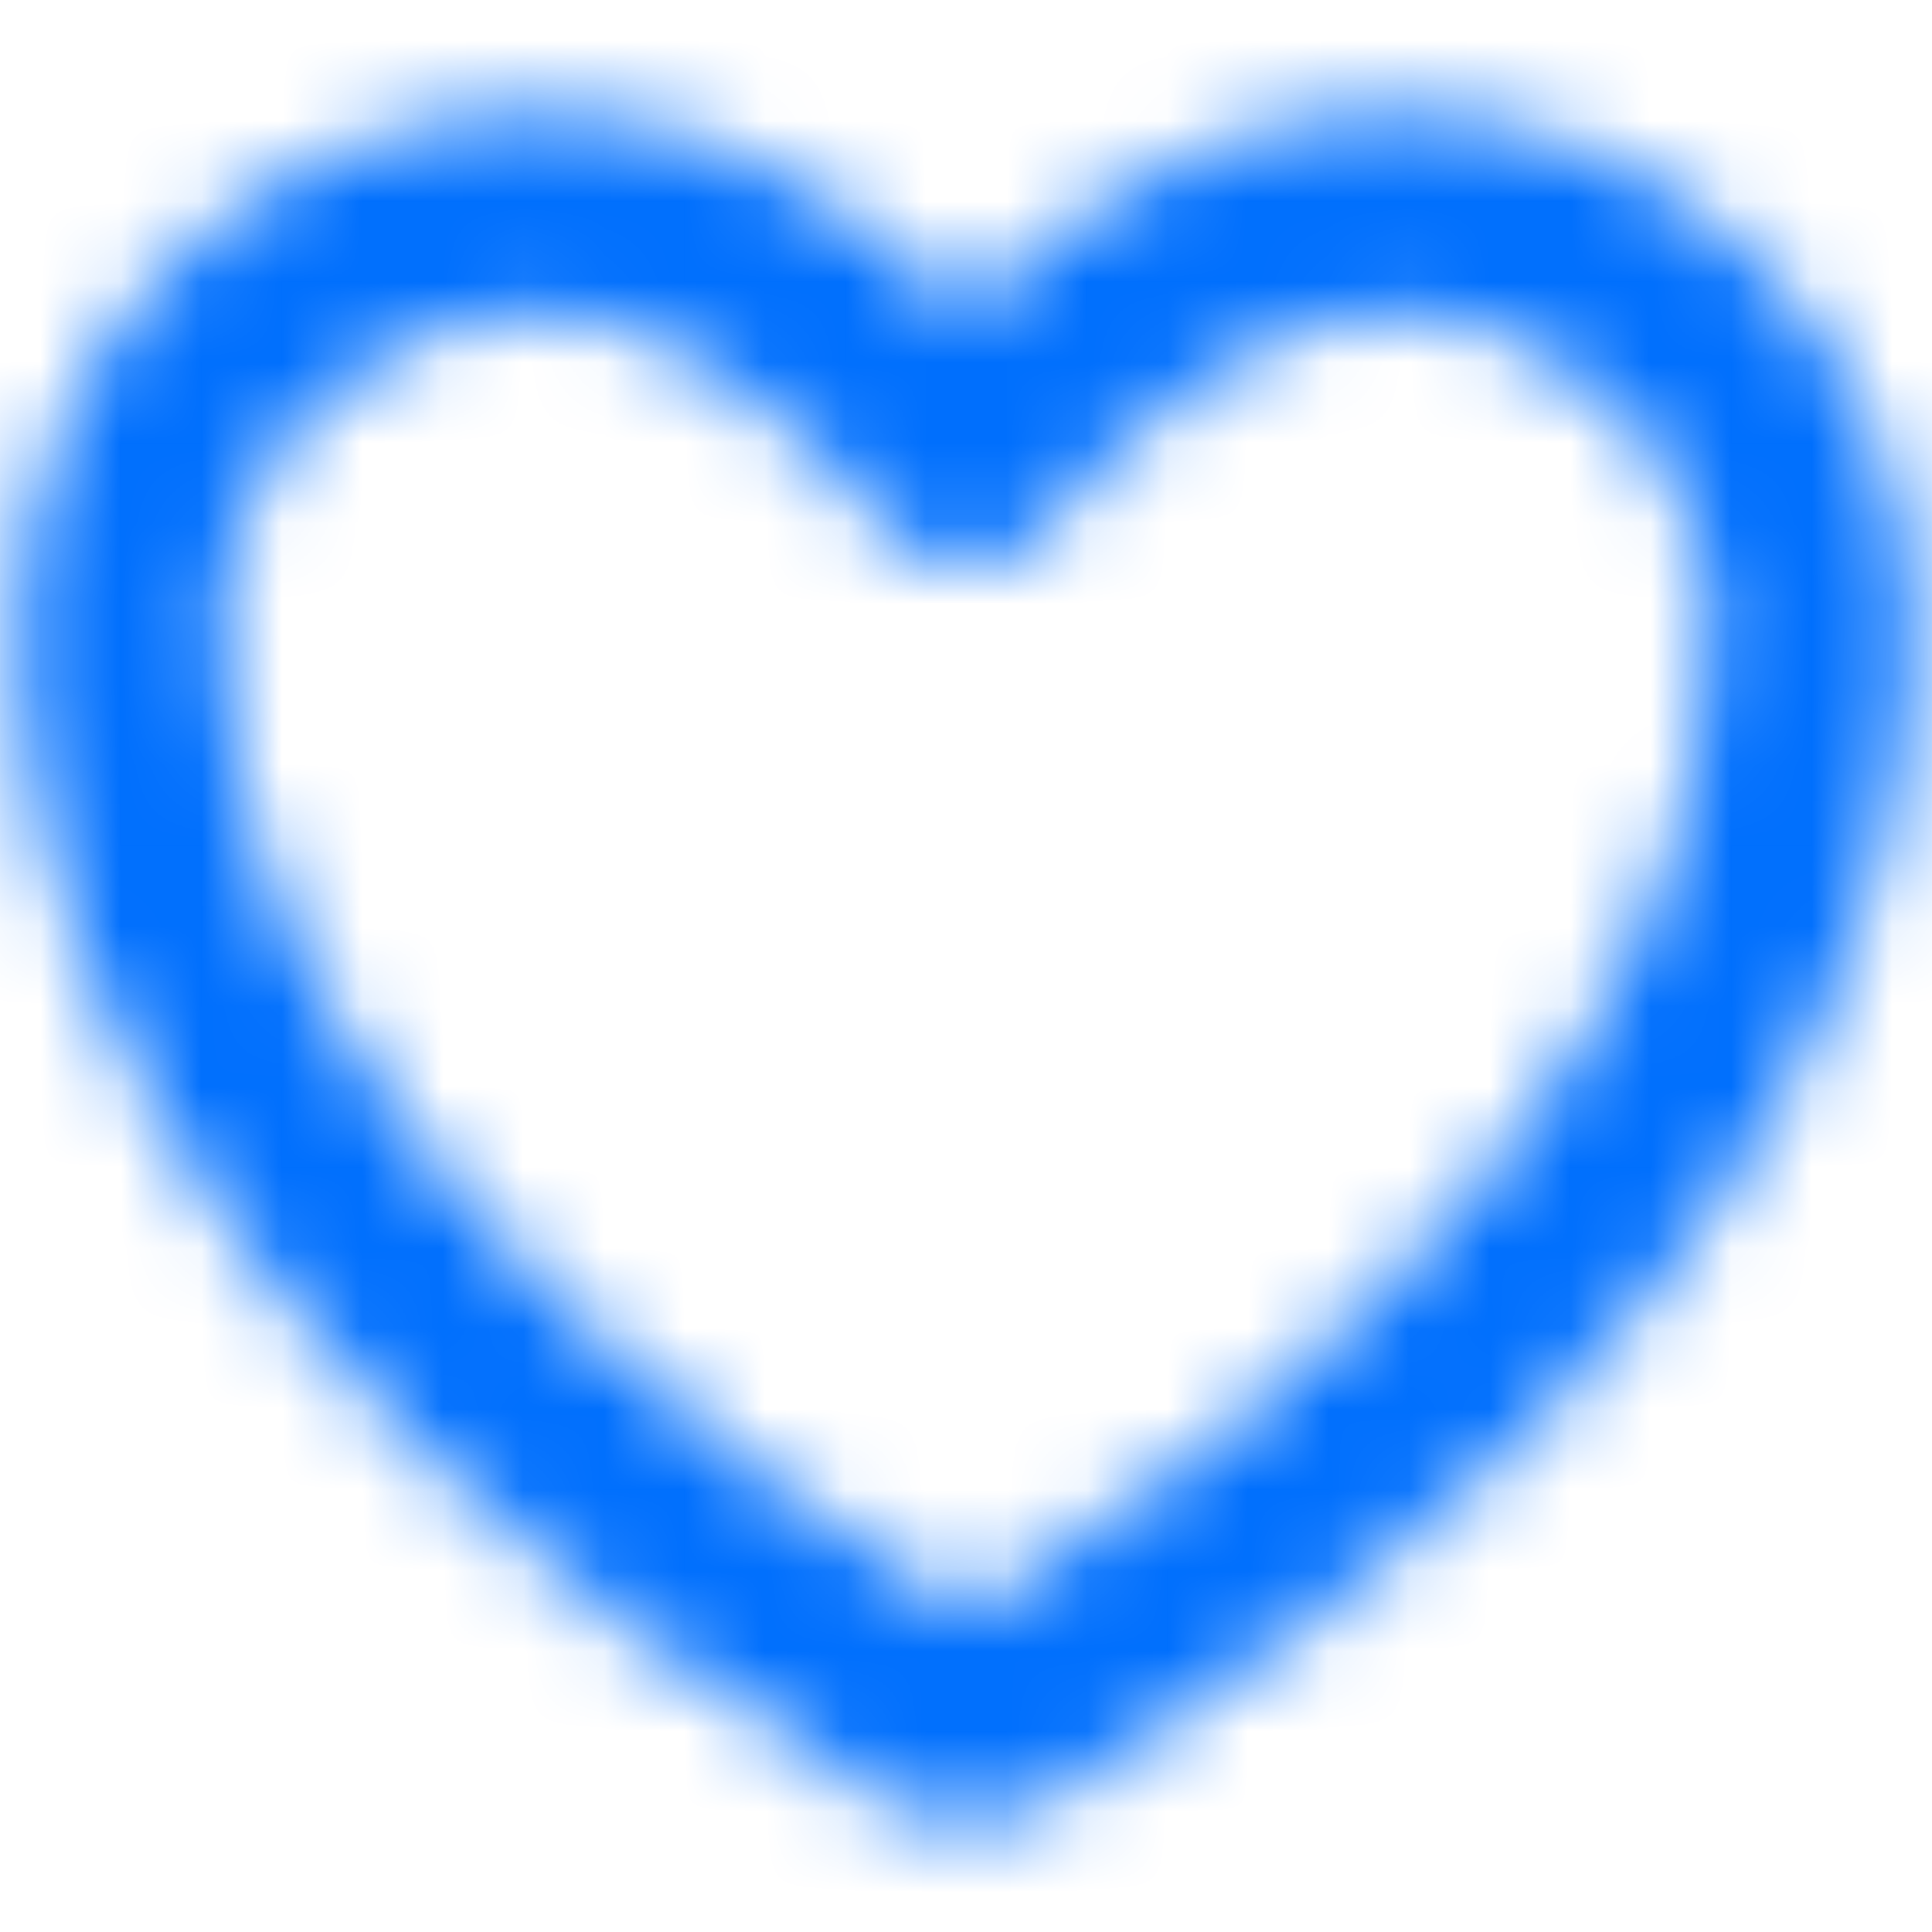 <svg width="24" height="24" viewBox="0 0 24 24" fill="none" xmlns="http://www.w3.org/2000/svg">
    <mask id="mask0_1_6076" style="mask-type:alpha" maskUnits="userSpaceOnUse" x="0" y="1" width="24" height="22">
        <path fill-rule="evenodd" clip-rule="evenodd" d="M0.25 7.835C0.25 4.262 3.173 1.387 6.75 1.387C8.635 1.387 10.229 2.396 11.26 3.25C11.536 3.479 11.784 3.707 12 3.919C12.216 3.707 12.464 3.479 12.74 3.25C13.771 2.396 15.365 1.387 17.25 1.387C20.827 1.387 23.75 4.262 23.75 7.835C23.75 9.175 23.48 11.352 21.993 13.932C20.51 16.505 17.856 19.41 13.192 22.277L13.187 22.28C12.83 22.497 12.419 22.613 12 22.613C11.581 22.613 11.17 22.497 10.813 22.28L10.808 22.277C6.144 19.41 3.49 16.505 2.007 13.932C0.52 11.352 0.25 9.175 0.25 7.835ZM13.001 6.536C12.765 6.851 12.394 7.037 12 7.037C11.606 7.037 11.236 6.852 10.999 6.537C10.999 6.536 10.999 6.536 10.999 6.536L10.999 6.536L10.999 6.537L10.999 6.537L11 6.537C11 6.538 11 6.537 10.998 6.536L10.986 6.519C10.973 6.503 10.952 6.476 10.923 6.44C10.865 6.368 10.775 6.262 10.658 6.131C10.422 5.869 10.082 5.521 9.664 5.175C8.795 4.454 7.764 3.887 6.75 3.887C4.529 3.887 2.75 5.667 2.75 7.835C2.75 8.813 2.94 10.544 4.173 12.683C5.399 14.811 7.695 17.407 12 20.075C16.305 17.407 18.601 14.811 19.827 12.683C21.06 10.544 21.25 8.813 21.25 7.835C21.25 5.667 19.471 3.887 17.25 3.887C16.236 3.887 15.205 4.454 14.335 5.175C13.918 5.521 13.578 5.869 13.342 6.131C13.225 6.262 13.135 6.368 13.077 6.44C13.048 6.476 13.027 6.503 13.014 6.519L13.002 6.536C13.001 6.536 13 6.537 13 6.537L13.001 6.537L13.001 6.536L13.001 6.536Z" fill="white"/>
    </mask>
    <g mask="url(#mask0_1_6076)">
        <rect width="24" height="24" fill="#006FFD"/>
    </g>
</svg>
